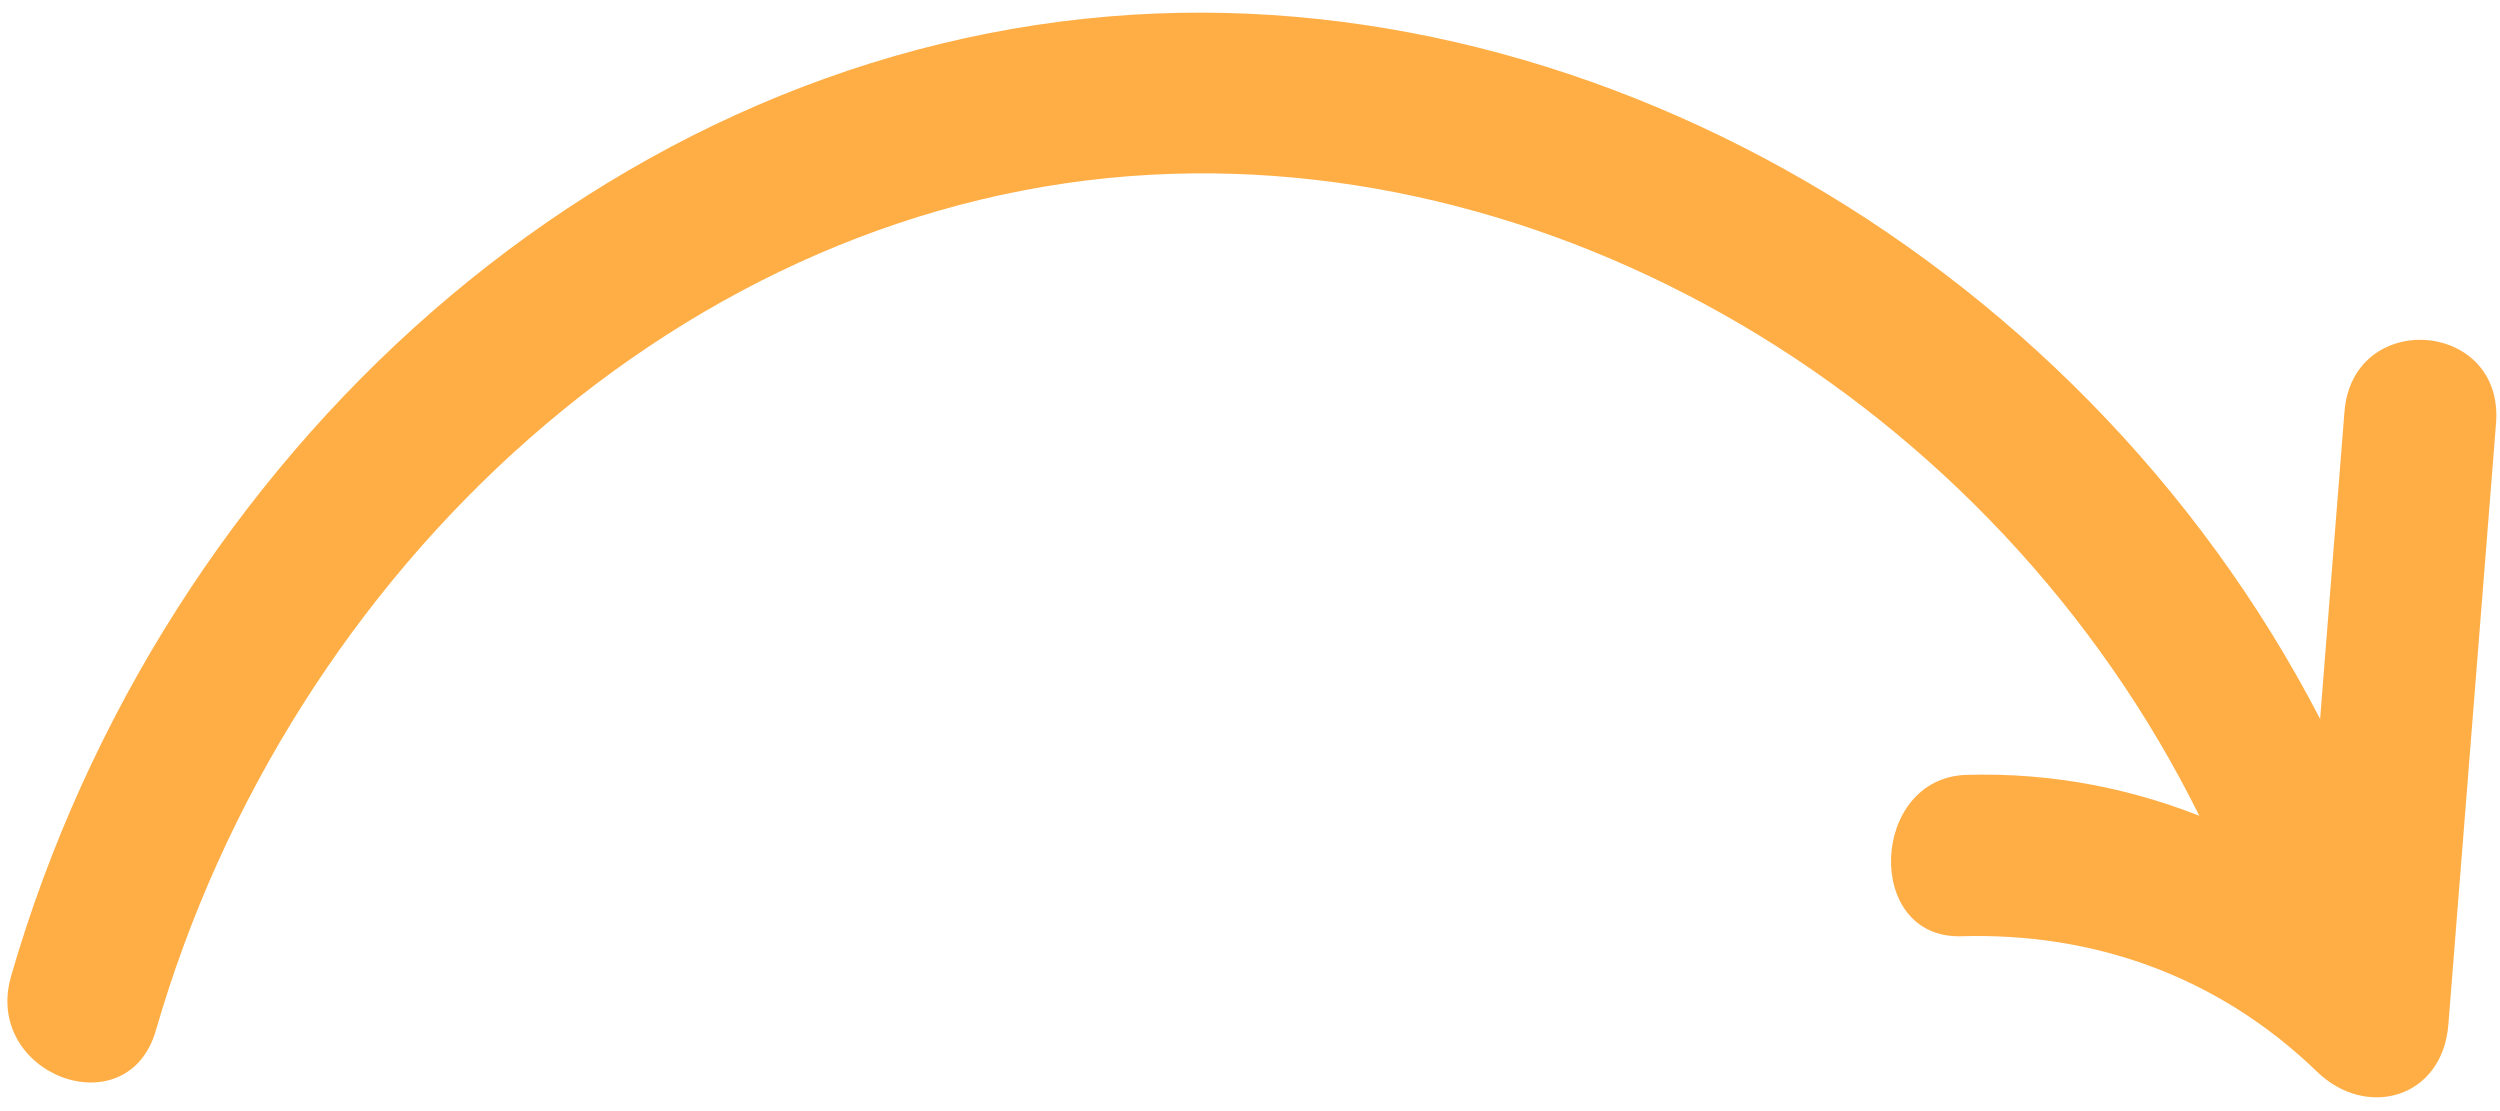 <svg width="99" height="44" viewBox="0 0 99 44" fill="none" xmlns="http://www.w3.org/2000/svg">
<path d="M93.154 31.125C84.538 11.805 64.455 -0.636 44.841 0.583C24.13 1.872 6.427 17.938 0.438 38.658C-0.685 42.561 5.051 44.703 6.174 40.8C11.461 22.503 27.167 7.905 45.592 6.919C62.879 5.994 80.3 16.987 87.868 33.955C89.552 37.733 94.838 34.904 93.154 31.125Z" fill="#FFAE45"/>
<path d="M92.841 16.305C92.209 24.244 91.581 32.179 90.953 40.115C92.685 39.495 94.417 38.875 96.149 38.248C91.021 33.292 84.707 30.483 77.872 30.685C74.048 30.798 73.803 37.19 77.665 37.075C82.848 36.924 87.789 38.607 91.759 42.443C93.72 44.339 96.724 43.489 96.955 40.576C97.583 32.64 98.215 24.701 98.843 16.765C99.171 12.669 93.165 12.219 92.841 16.305Z" fill="#FFAE45"/>
</svg>
